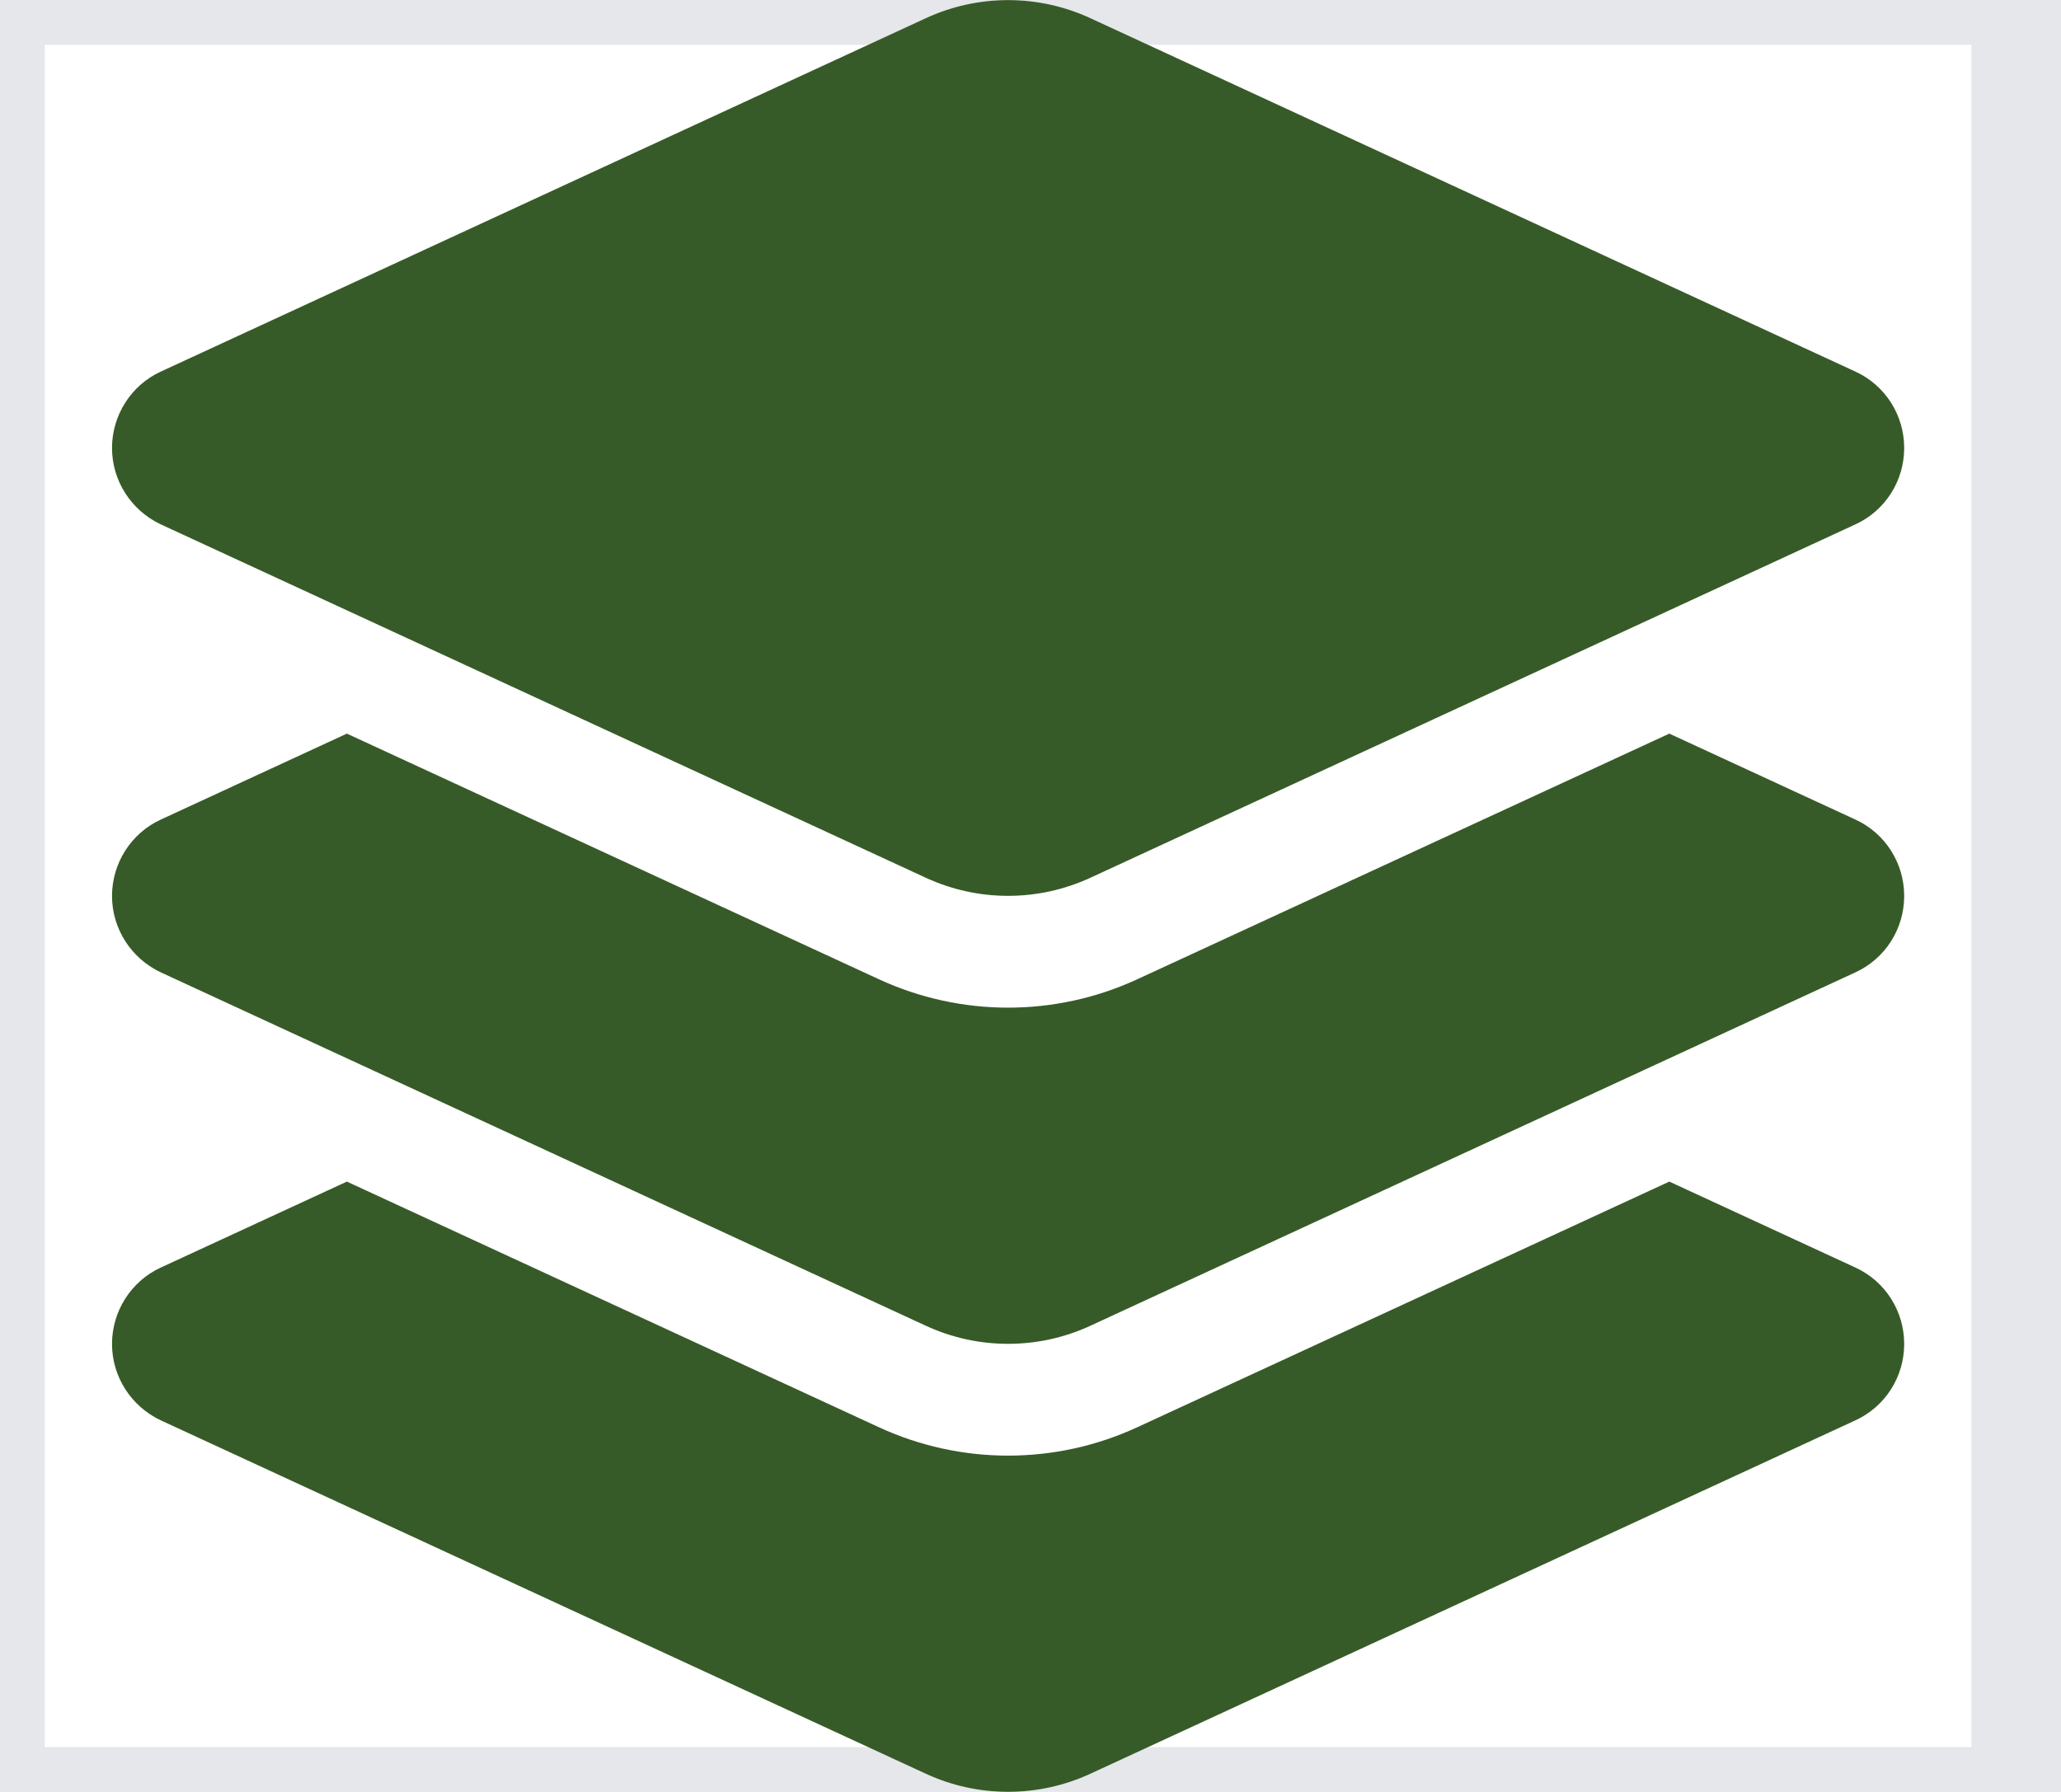 <svg width="23" height="20" viewBox="0 0 23 20" fill="none" xmlns="http://www.w3.org/2000/svg">
<path d="M22.5 20H0V0H22.5V20Z" stroke="#E5E7EB"/>
<path d="M10.332 0.203C10.914 -0.066 11.586 -0.066 12.168 0.203L20.707 4.148C21.039 4.301 21.25 4.633 21.25 5C21.25 5.367 21.039 5.699 20.707 5.852L12.168 9.797C11.586 10.066 10.914 10.066 10.332 9.797L1.793 5.852C1.461 5.695 1.25 5.363 1.25 5C1.25 4.637 1.461 4.301 1.793 4.148L10.332 0.203ZM18.629 8.188L20.707 9.148C21.039 9.301 21.25 9.633 21.25 10C21.25 10.367 21.039 10.699 20.707 10.852L12.168 14.797C11.586 15.066 10.914 15.066 10.332 14.797L1.793 10.852C1.461 10.695 1.25 10.363 1.25 10C1.25 9.637 1.461 9.301 1.793 9.148L3.871 8.188L9.809 10.93C10.723 11.352 11.777 11.352 12.691 10.93L18.629 8.188ZM12.691 15.93L18.629 13.188L20.707 14.148C21.039 14.301 21.25 14.633 21.25 15C21.25 15.367 21.039 15.699 20.707 15.852L12.168 19.797C11.586 20.066 10.914 20.066 10.332 19.797L1.793 15.852C1.461 15.695 1.25 15.363 1.25 15C1.25 14.637 1.461 14.301 1.793 14.148L3.871 13.188L9.809 15.93C10.723 16.352 11.777 16.352 12.691 15.93Z" fill="#375B28"/>
</svg>
